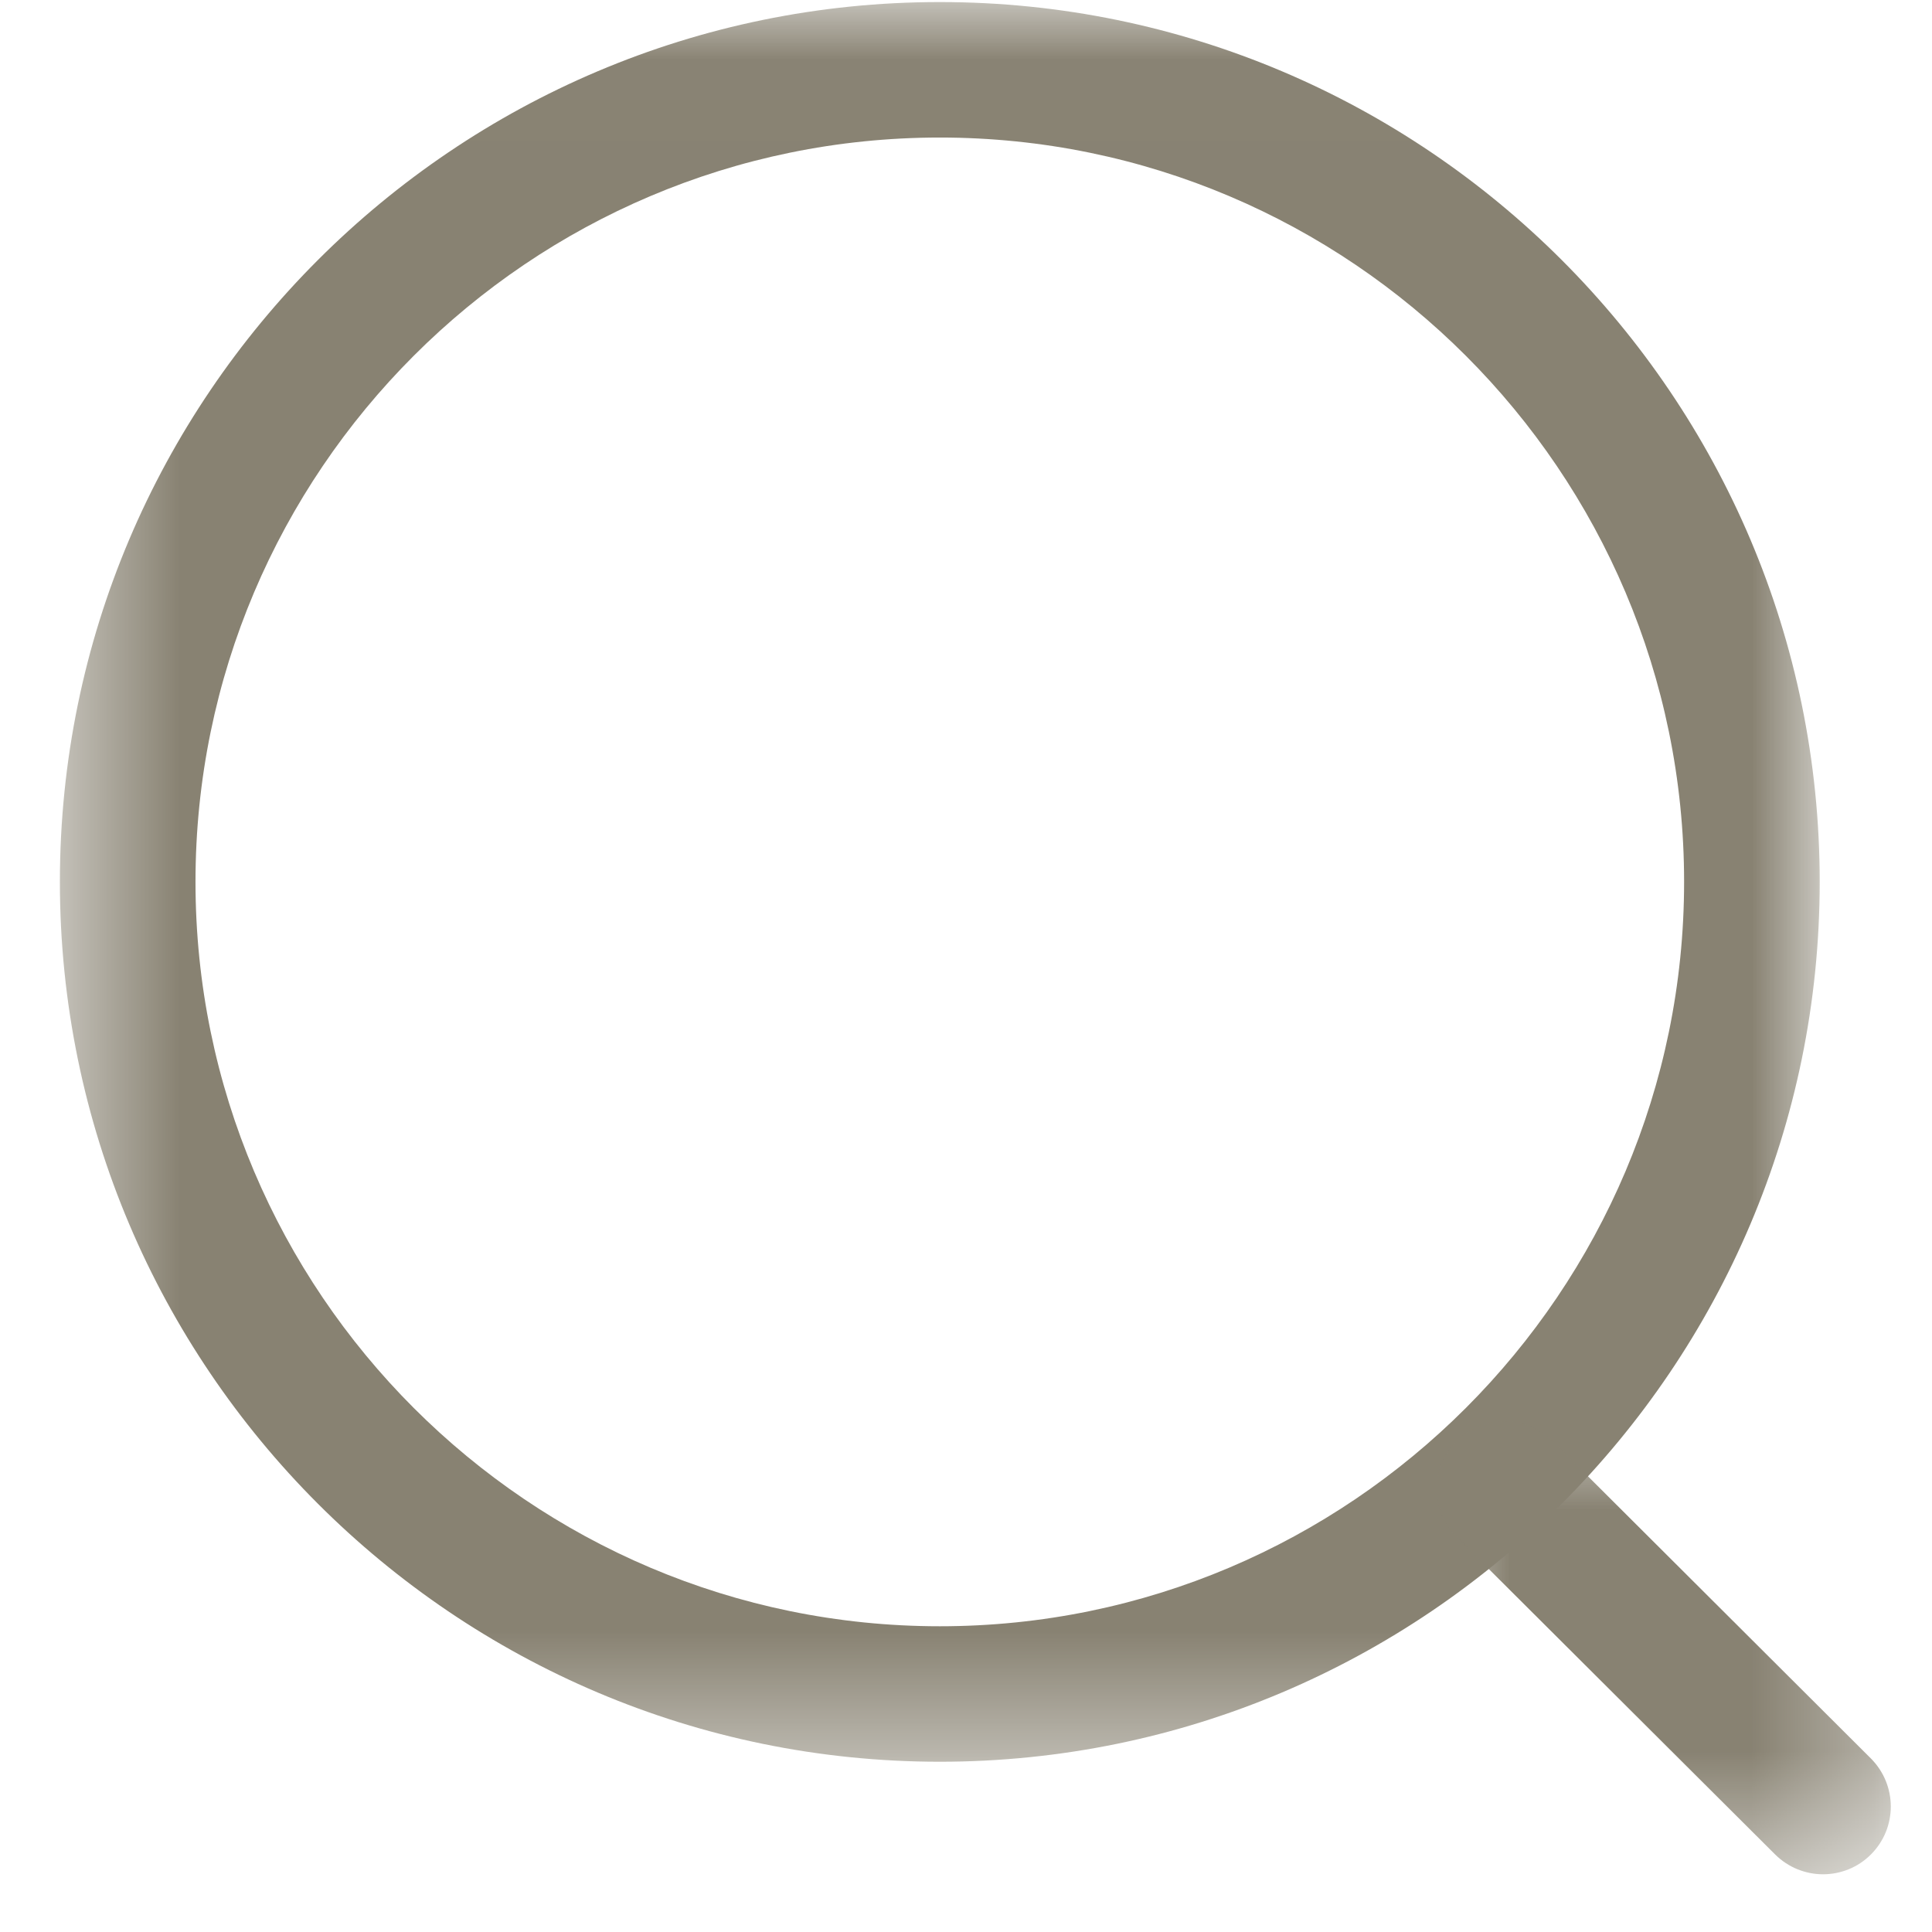 <svg width="16" height="16" viewBox="0 0 16 16" fill="none" xmlns="http://www.w3.org/2000/svg">
<mask id="mask0_228_1259" style="mask-type:luminance" maskUnits="userSpaceOnUse" x="0" y="0" width="16" height="15">
<path fill-rule="evenodd" clip-rule="evenodd" d="M0.496 0.017H15.07V14.59H0.496V0.017Z" fill="white"/>
</mask>
<g mask="url(#mask0_228_1259)">
<path fill-rule="evenodd" clip-rule="evenodd" d="M7.783 1.139C4.384 1.139 1.619 3.904 1.619 7.303C1.619 10.702 4.384 13.468 7.783 13.468C11.182 13.468 13.947 10.702 13.947 7.303C13.947 3.904 11.182 1.139 7.783 1.139ZM7.783 14.59C3.765 14.59 0.496 11.321 0.496 7.303C0.496 3.285 3.765 0.017 7.783 0.017C11.802 0.017 15.07 3.285 15.07 7.303C15.07 11.321 11.802 14.59 7.783 14.59Z" fill="#888272"/>
</g>
<mask id="mask1_228_1259" style="mask-type:luminance" maskUnits="userSpaceOnUse" x="11" y="11" width="5" height="5">
<path fill-rule="evenodd" clip-rule="evenodd" d="M11.899 11.77H15.659V15.522H11.899V11.77Z" fill="white"/>
</mask>
<g mask="url(#mask1_228_1259)">
<path fill-rule="evenodd" clip-rule="evenodd" d="M15.098 15.522C14.955 15.522 14.811 15.467 14.701 15.358L12.064 12.729C11.845 12.509 11.844 12.154 12.063 11.935C12.282 11.714 12.637 11.716 12.857 11.933L15.494 14.563C15.713 14.783 15.714 15.137 15.495 15.357C15.386 15.467 15.241 15.522 15.098 15.522Z" fill="#888272"/>
</g>
</svg>
